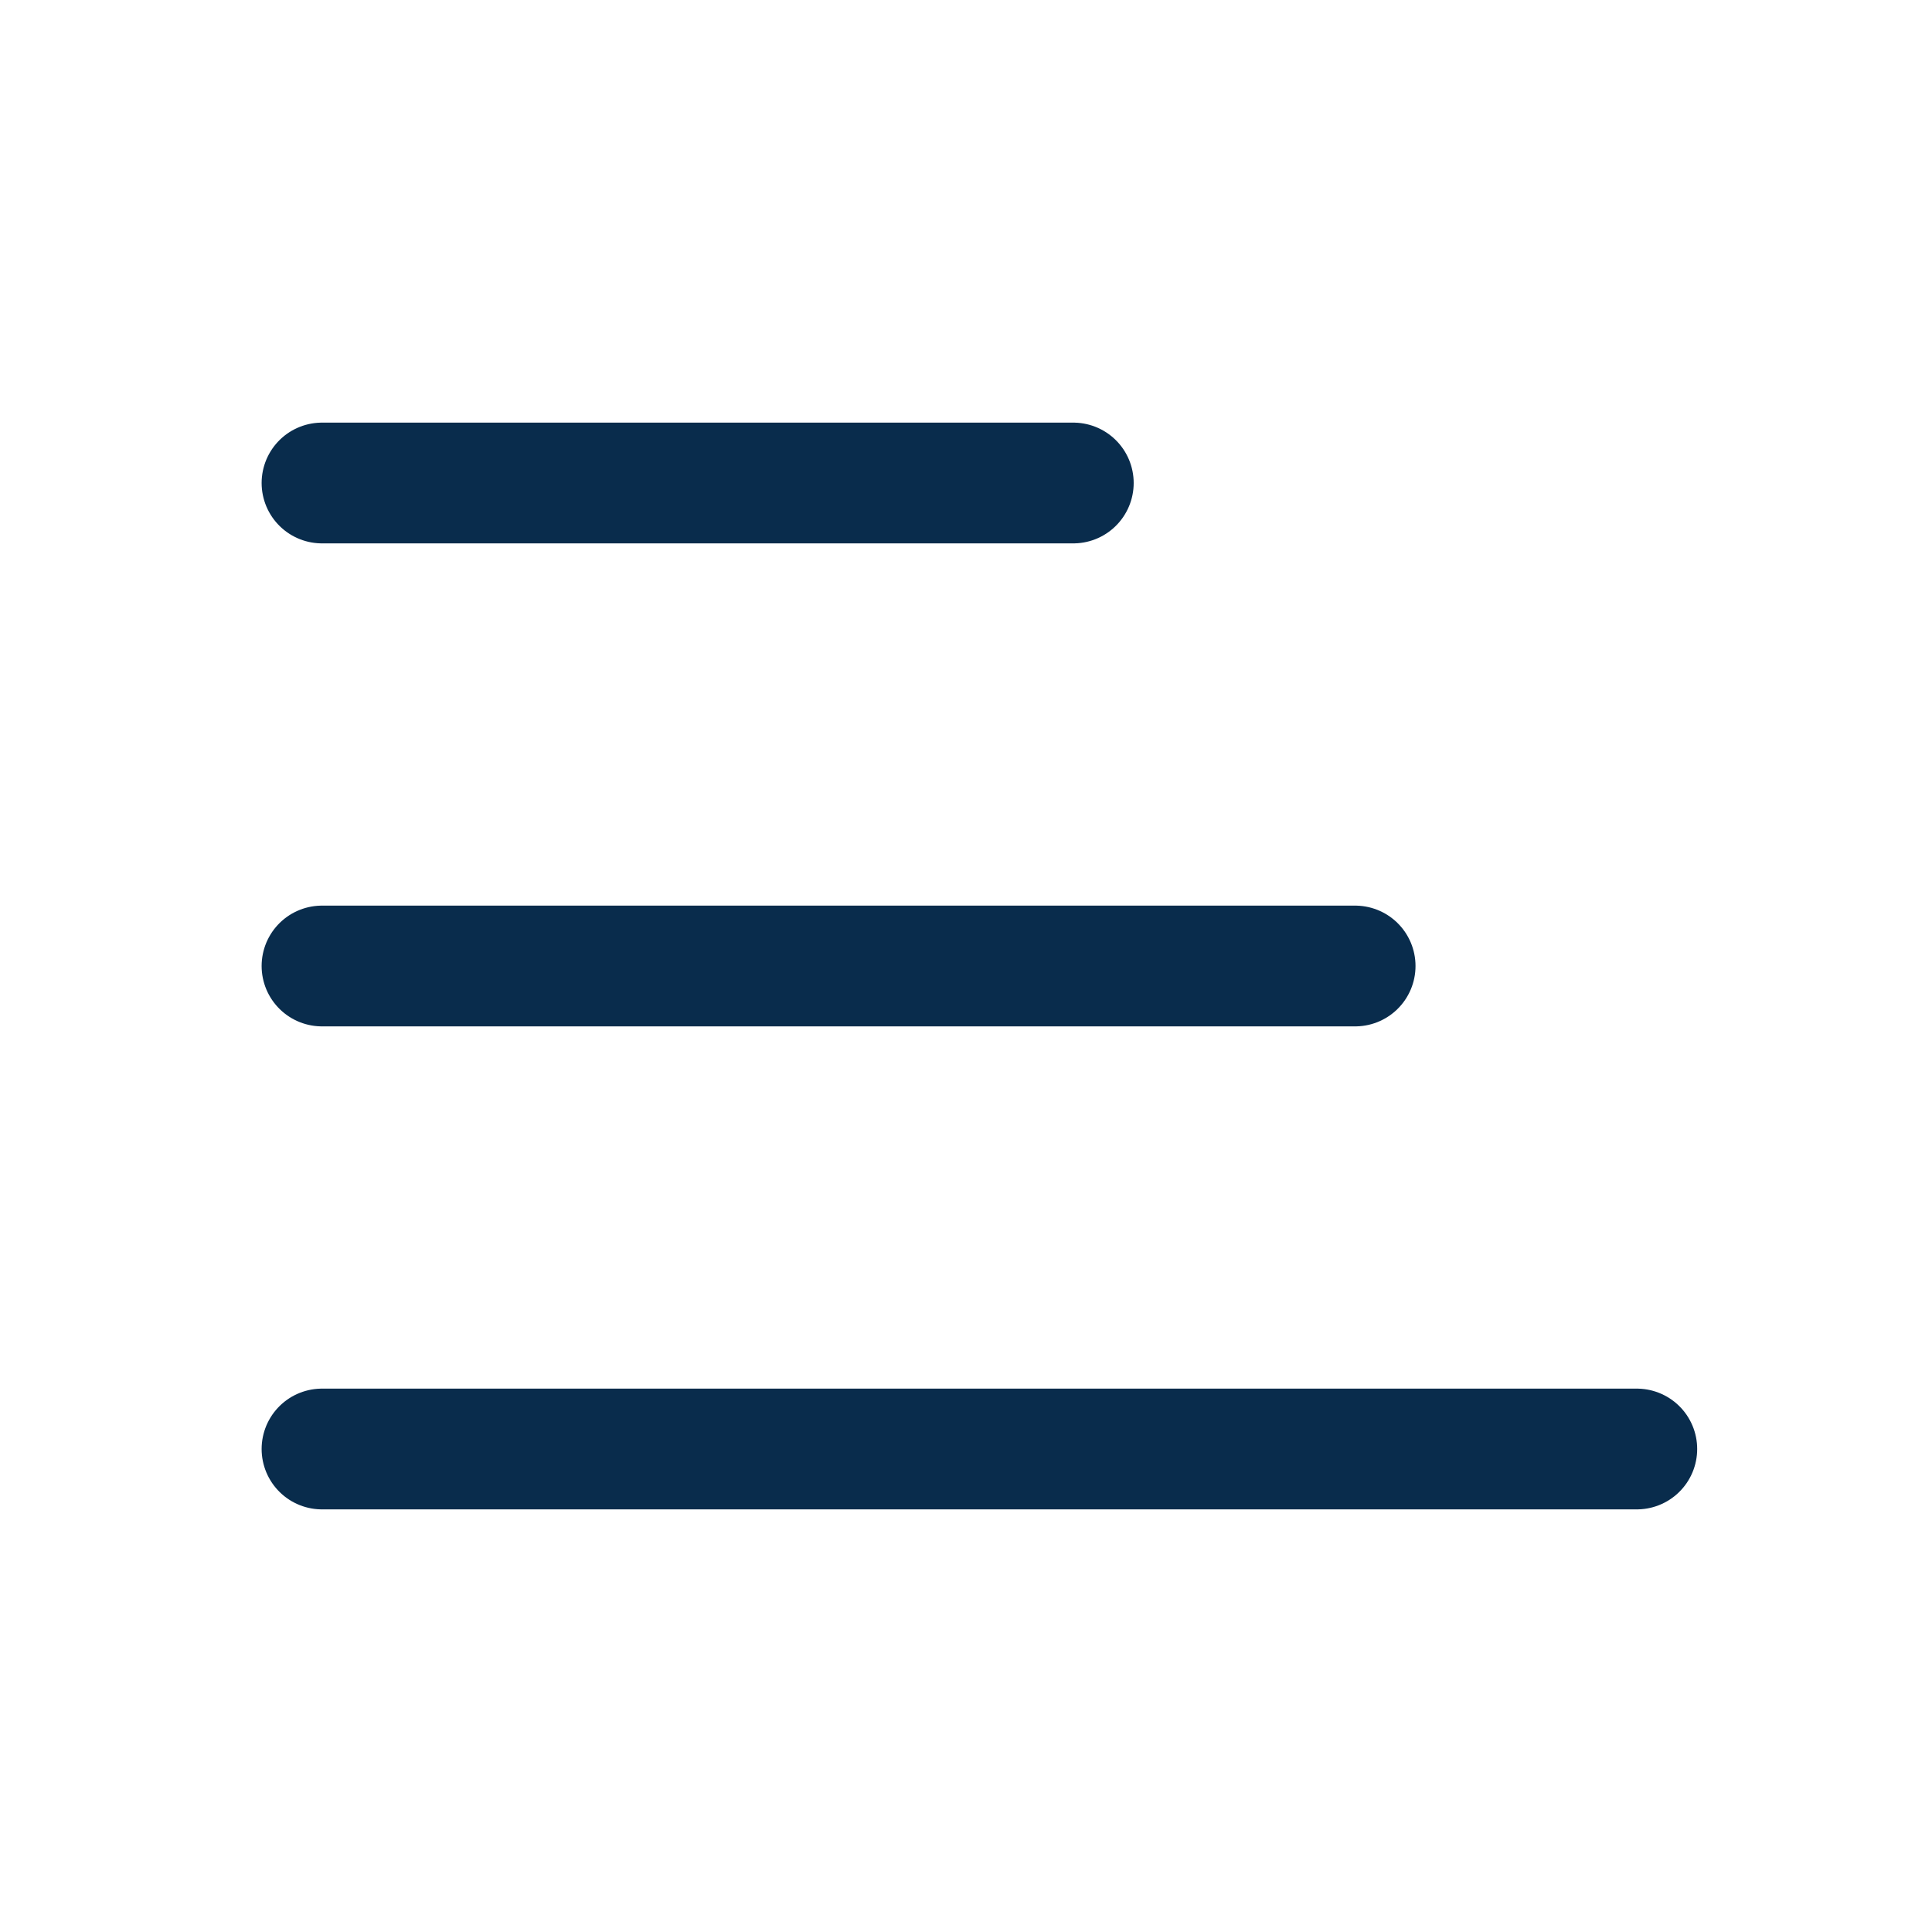 <svg width="24" height="24" viewBox="0 0 24 24" fill="none"
    xmlns="http://www.w3.org/2000/svg">
    <path d="M4 6H13.333" stroke="#092C4C" stroke-width="1.5" stroke-linecap="round"/>
    <path d="M4 18H20.333" stroke="#092C4C" stroke-width="1.5" stroke-linecap="round"/>
    <path d="M16.834 12L4 12" stroke="#092C4C" stroke-width="1.5" stroke-linecap="round"/>
</svg>
